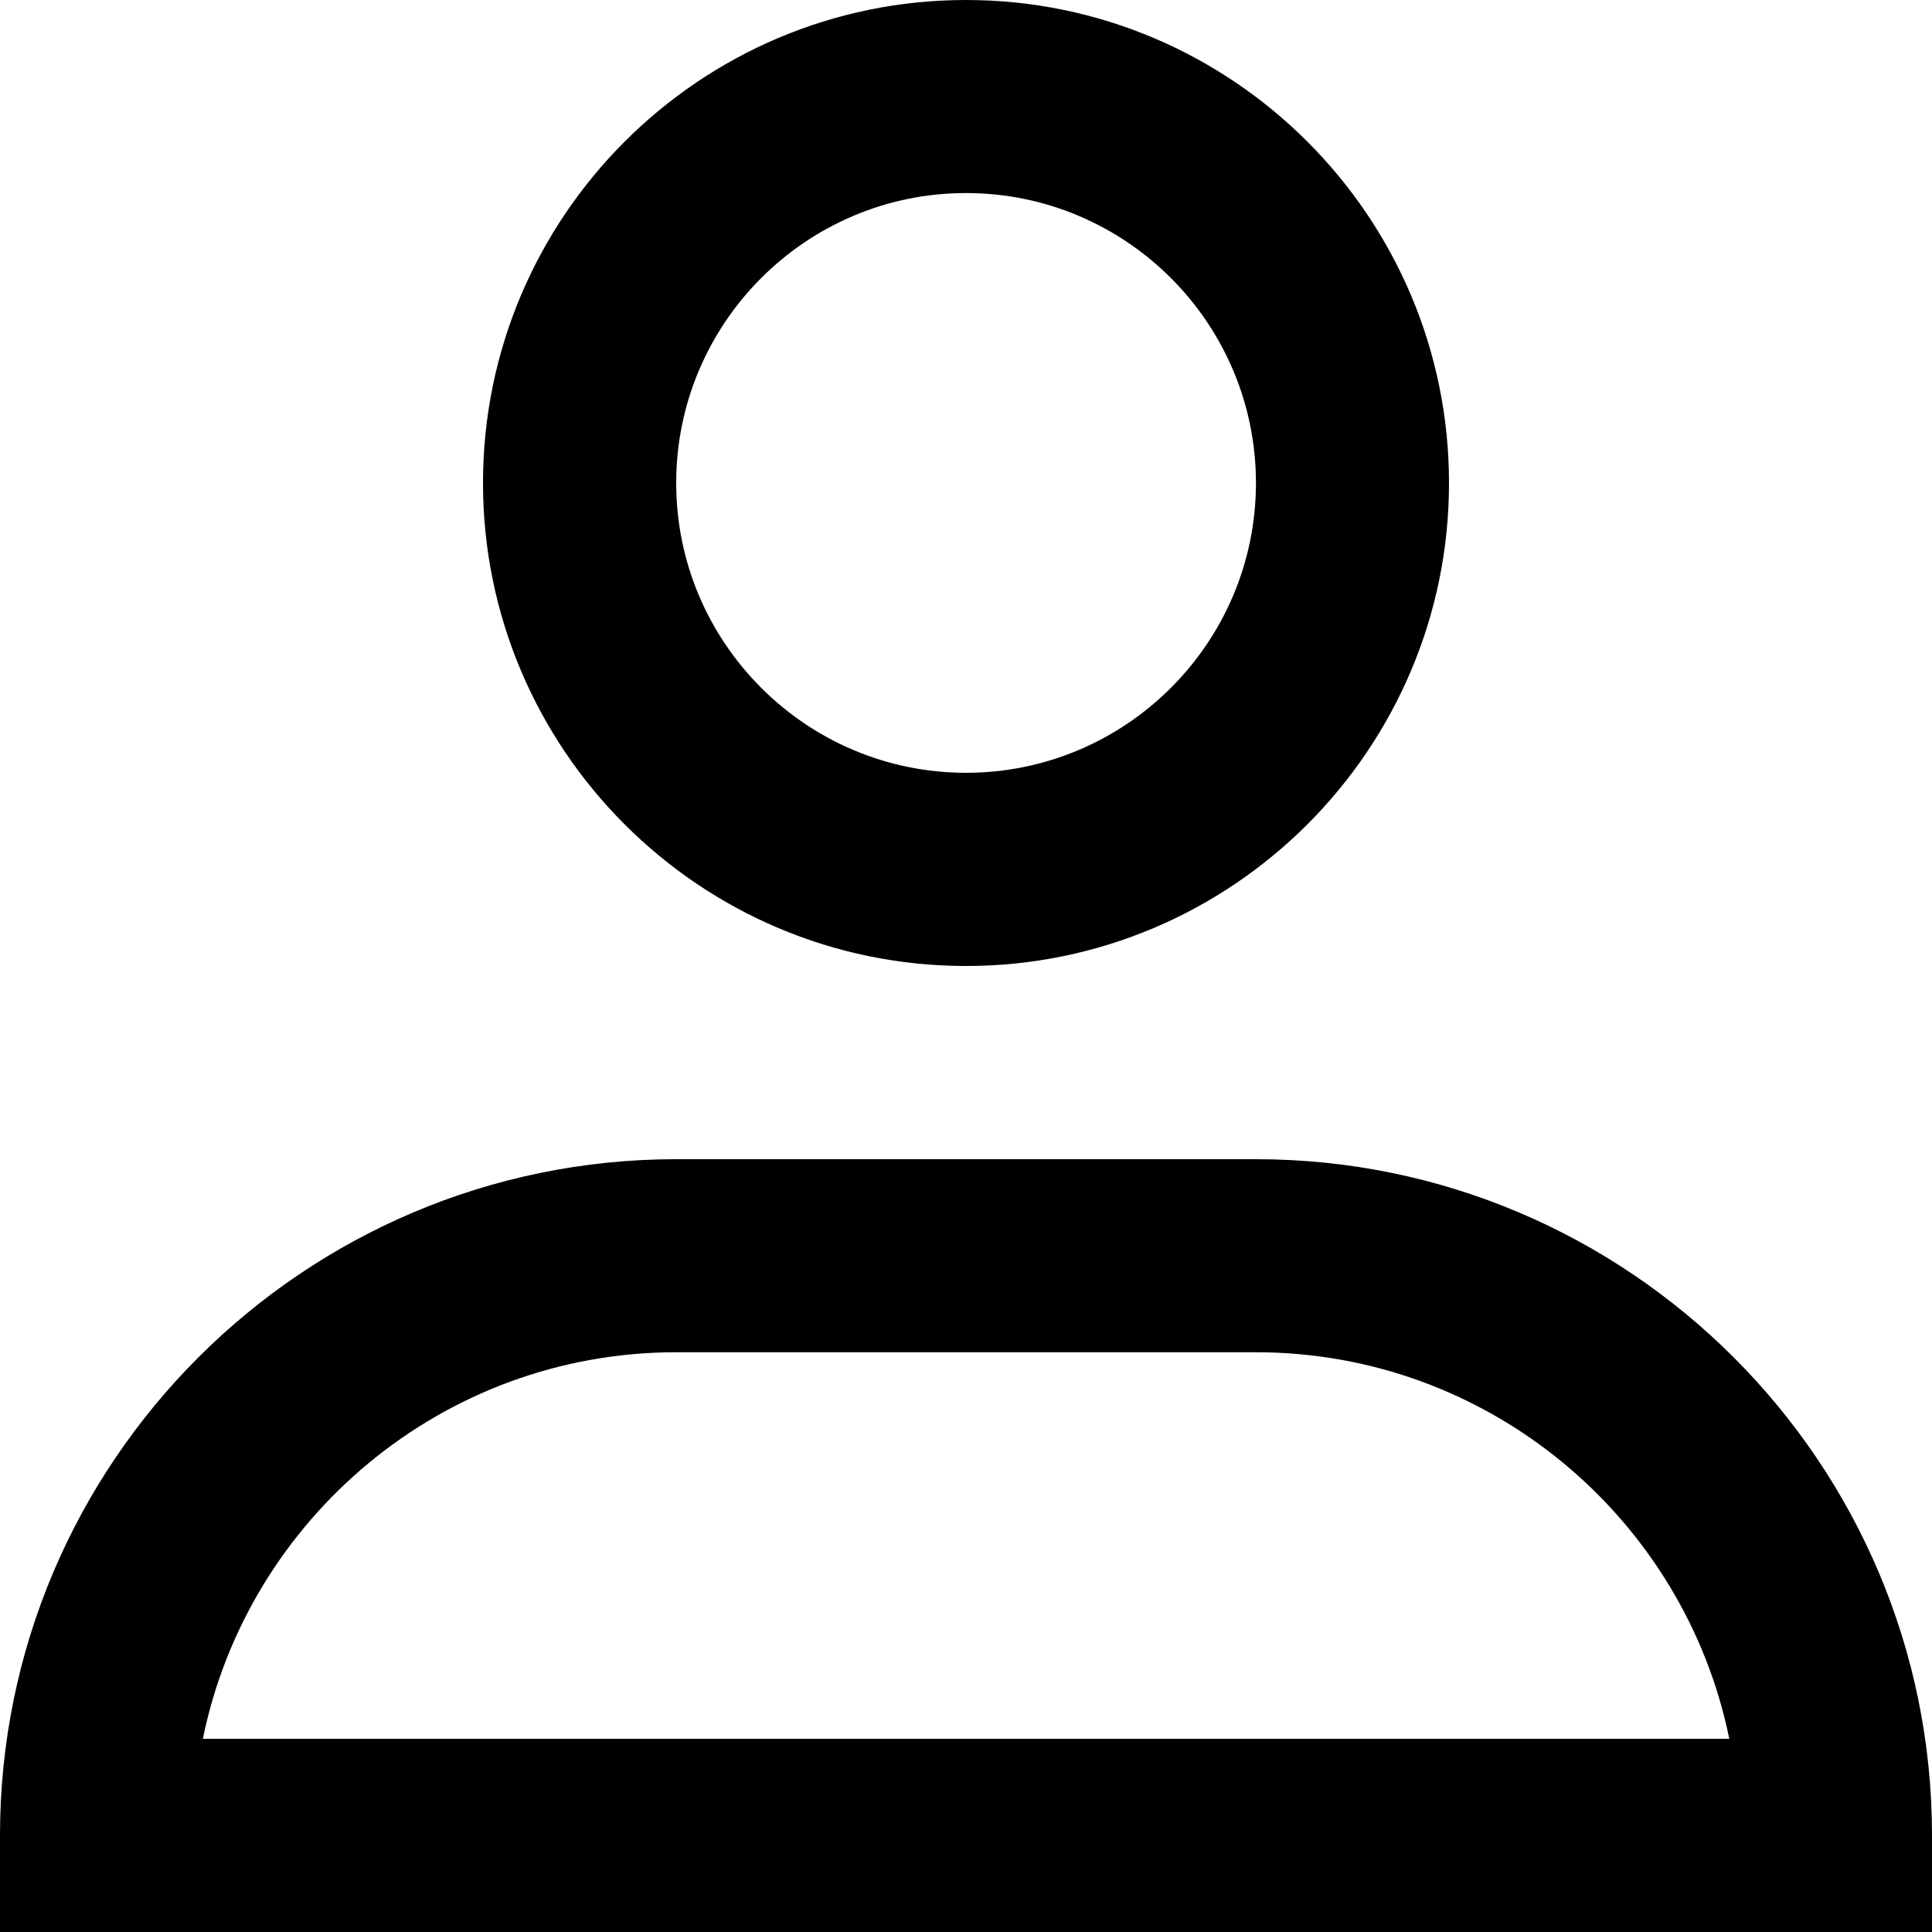 <?xml version="1.0" encoding="UTF-8"?>
<svg width="13px" height="13px" viewBox="0 0 13 13" version="1.1" xmlns="http://www.w3.org/2000/svg" xmlns:xlink="http://www.w3.org/1999/xlink">
    <title>user</title>
    <g id="user" stroke="none" stroke-width="1" fill="none" fill-rule="evenodd">
        <path d="M1.365,11.7 L11.636,11.7 C11.334,10.218 10.02,9.099 8.451,9.099 L4.55,9.099 C2.98,9.099 1.667,10.218 1.365,11.7 L1.365,11.7 Z M13,13 L0,13 L0,12.35 C0,9.841 2.041,7.8 4.55,7.8 L8.451,7.8 C10.96,7.8 13,9.841 13,12.35 L13,13 Z M6.5,1.299 C5.425,1.299 4.55,2.174 4.55,3.25 C4.55,4.325 5.425,5.2 6.5,5.2 C7.576,5.2 8.451,4.325 8.451,3.25 C8.451,2.174 7.576,1.299 6.5,1.299 L6.5,1.299 Z M6.5,6.5 C4.708,6.5 3.25,5.042 3.25,3.25 C3.25,1.458 4.708,0 6.5,0 C8.292,0 9.75,1.458 9.75,3.25 C9.75,5.042 8.292,6.5 6.5,6.5 L6.5,6.5 Z" id="Fill-1" fill="#000000"></path>
    </g>
</svg>